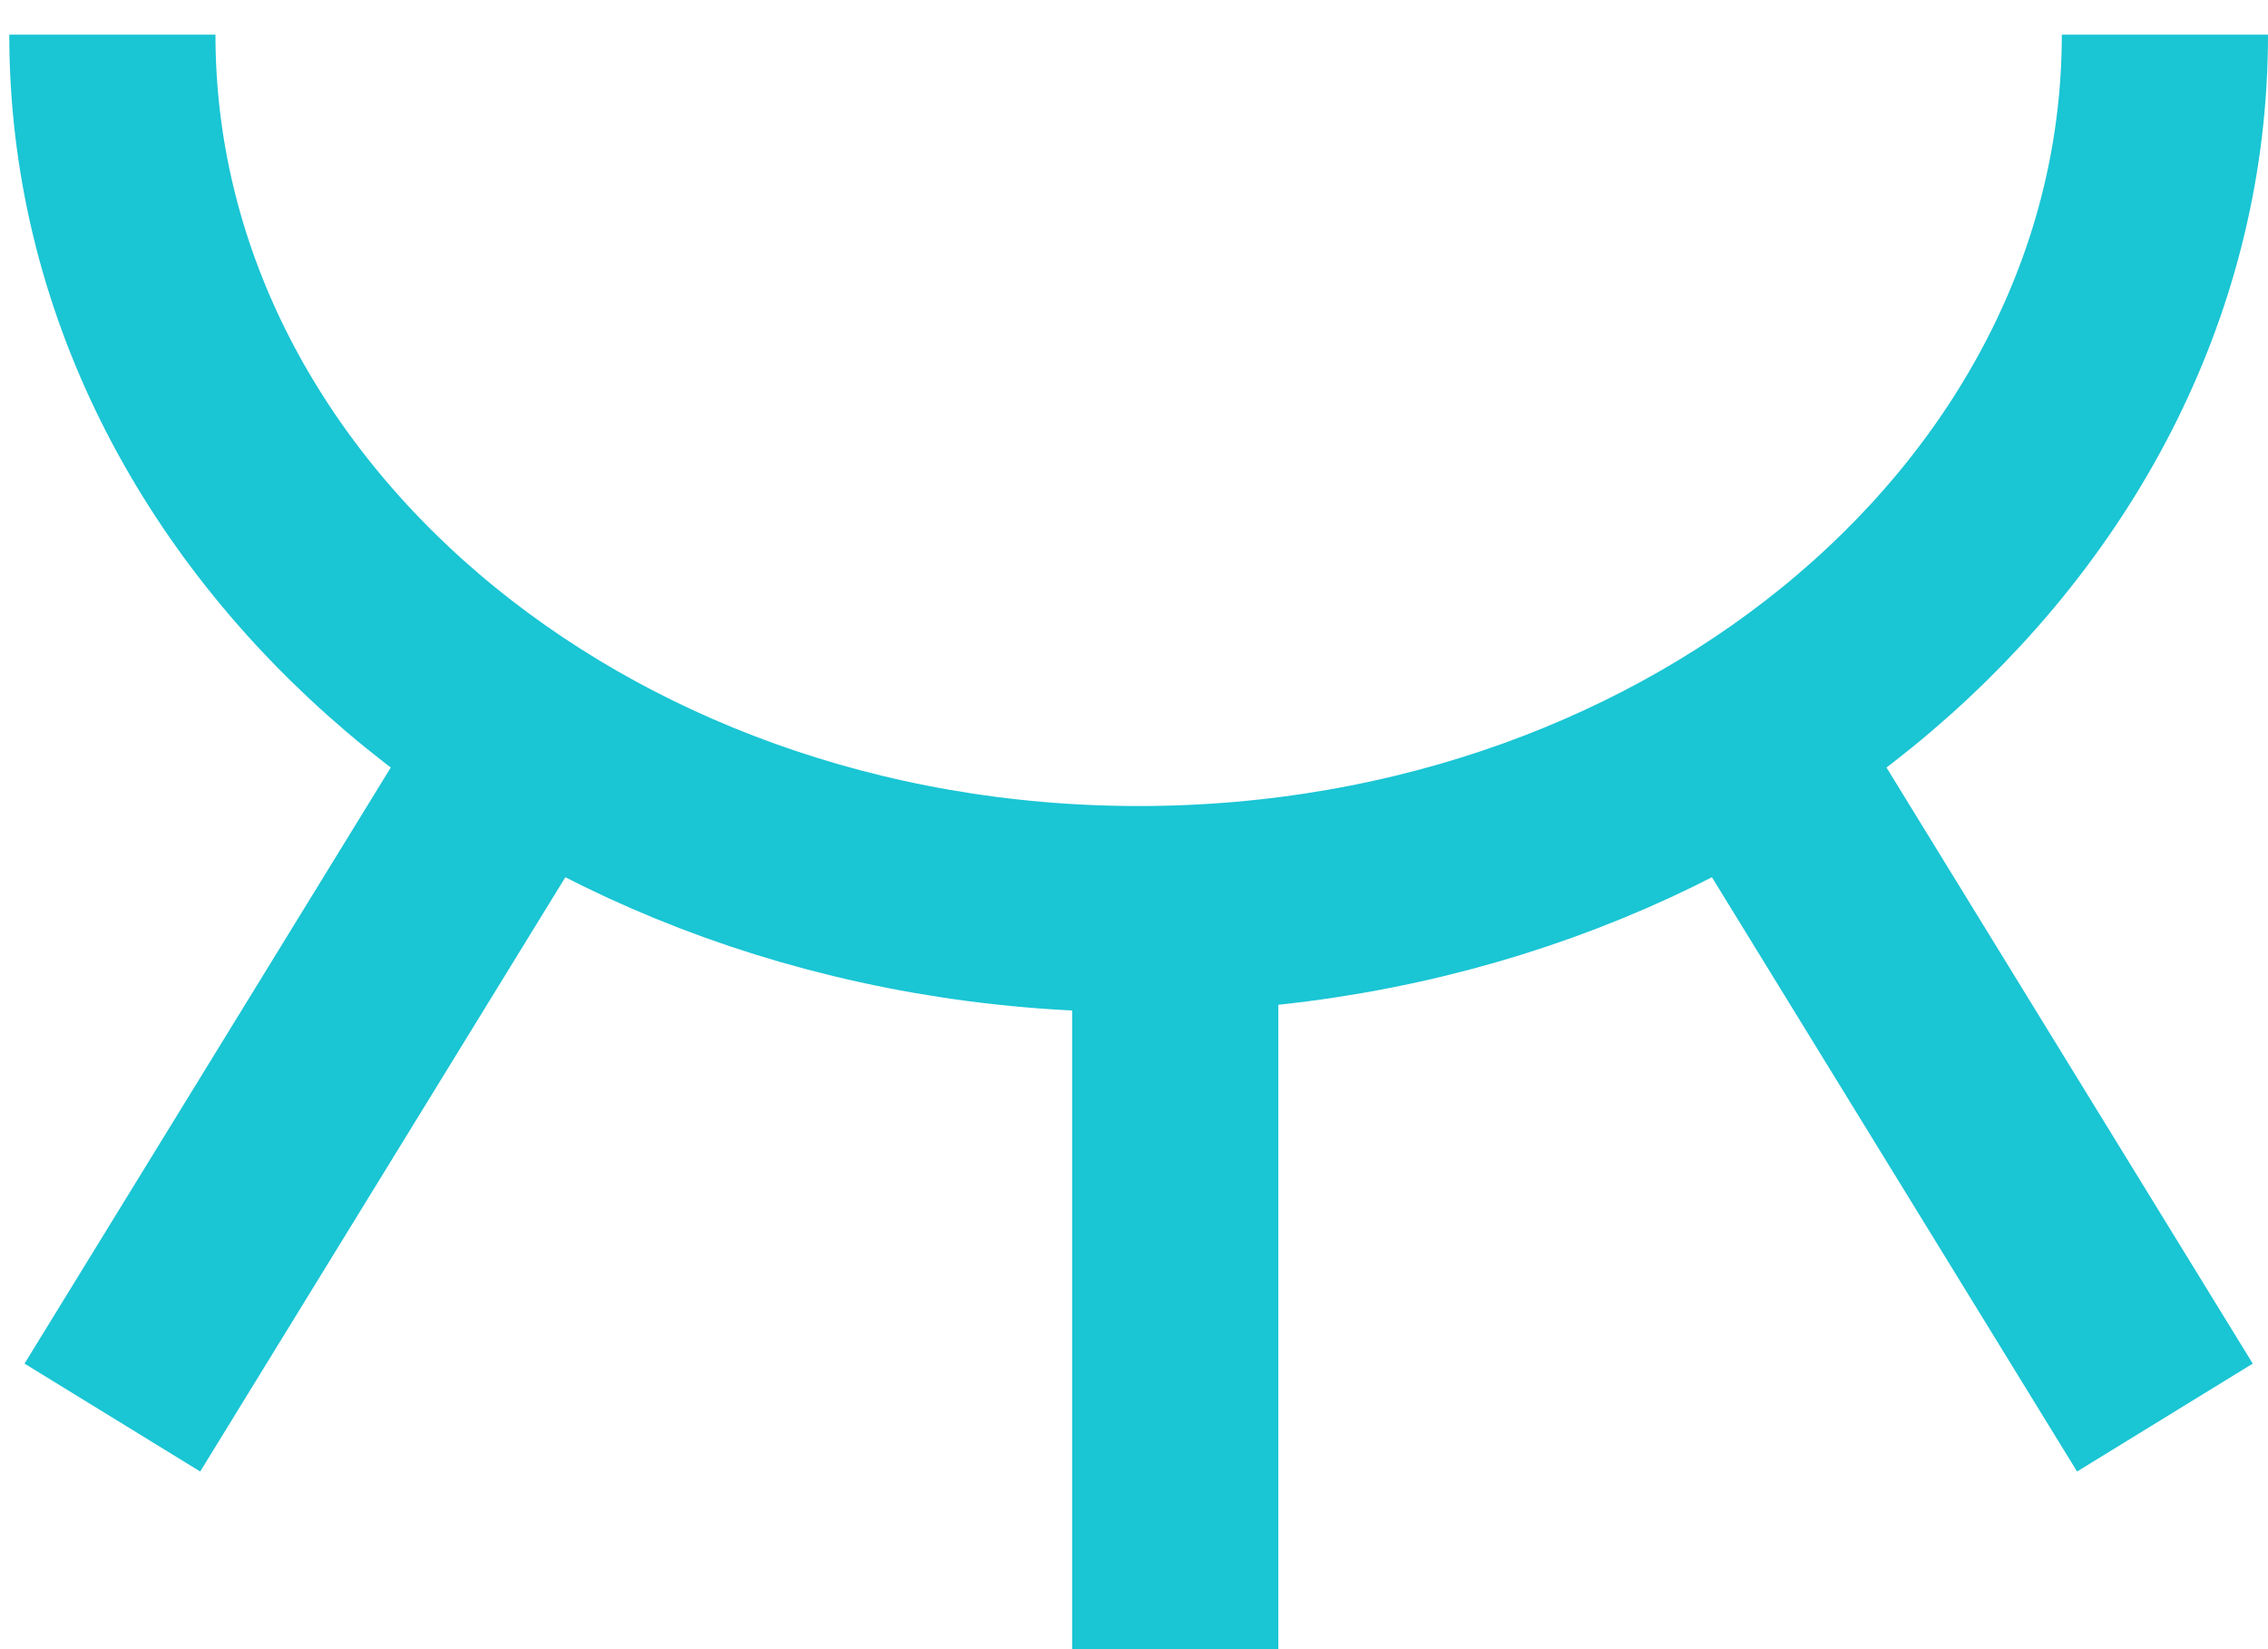 <svg xmlns="http://www.w3.org/2000/svg" width="22" height="16" viewBox="0 0 22 16">
    <g fill="none" fill-rule="evenodd" stroke="#1ac5d4" stroke-width="2">
        <path d="M21 .336c0 4.687-4.457 8.484-9.955 8.484S1.09 5.023 1.09.336M11.4 16V8.548M1.09 13.753l3.963-6.451M21 13.753l-3.963-6.451"/>
    </g>
</svg>
